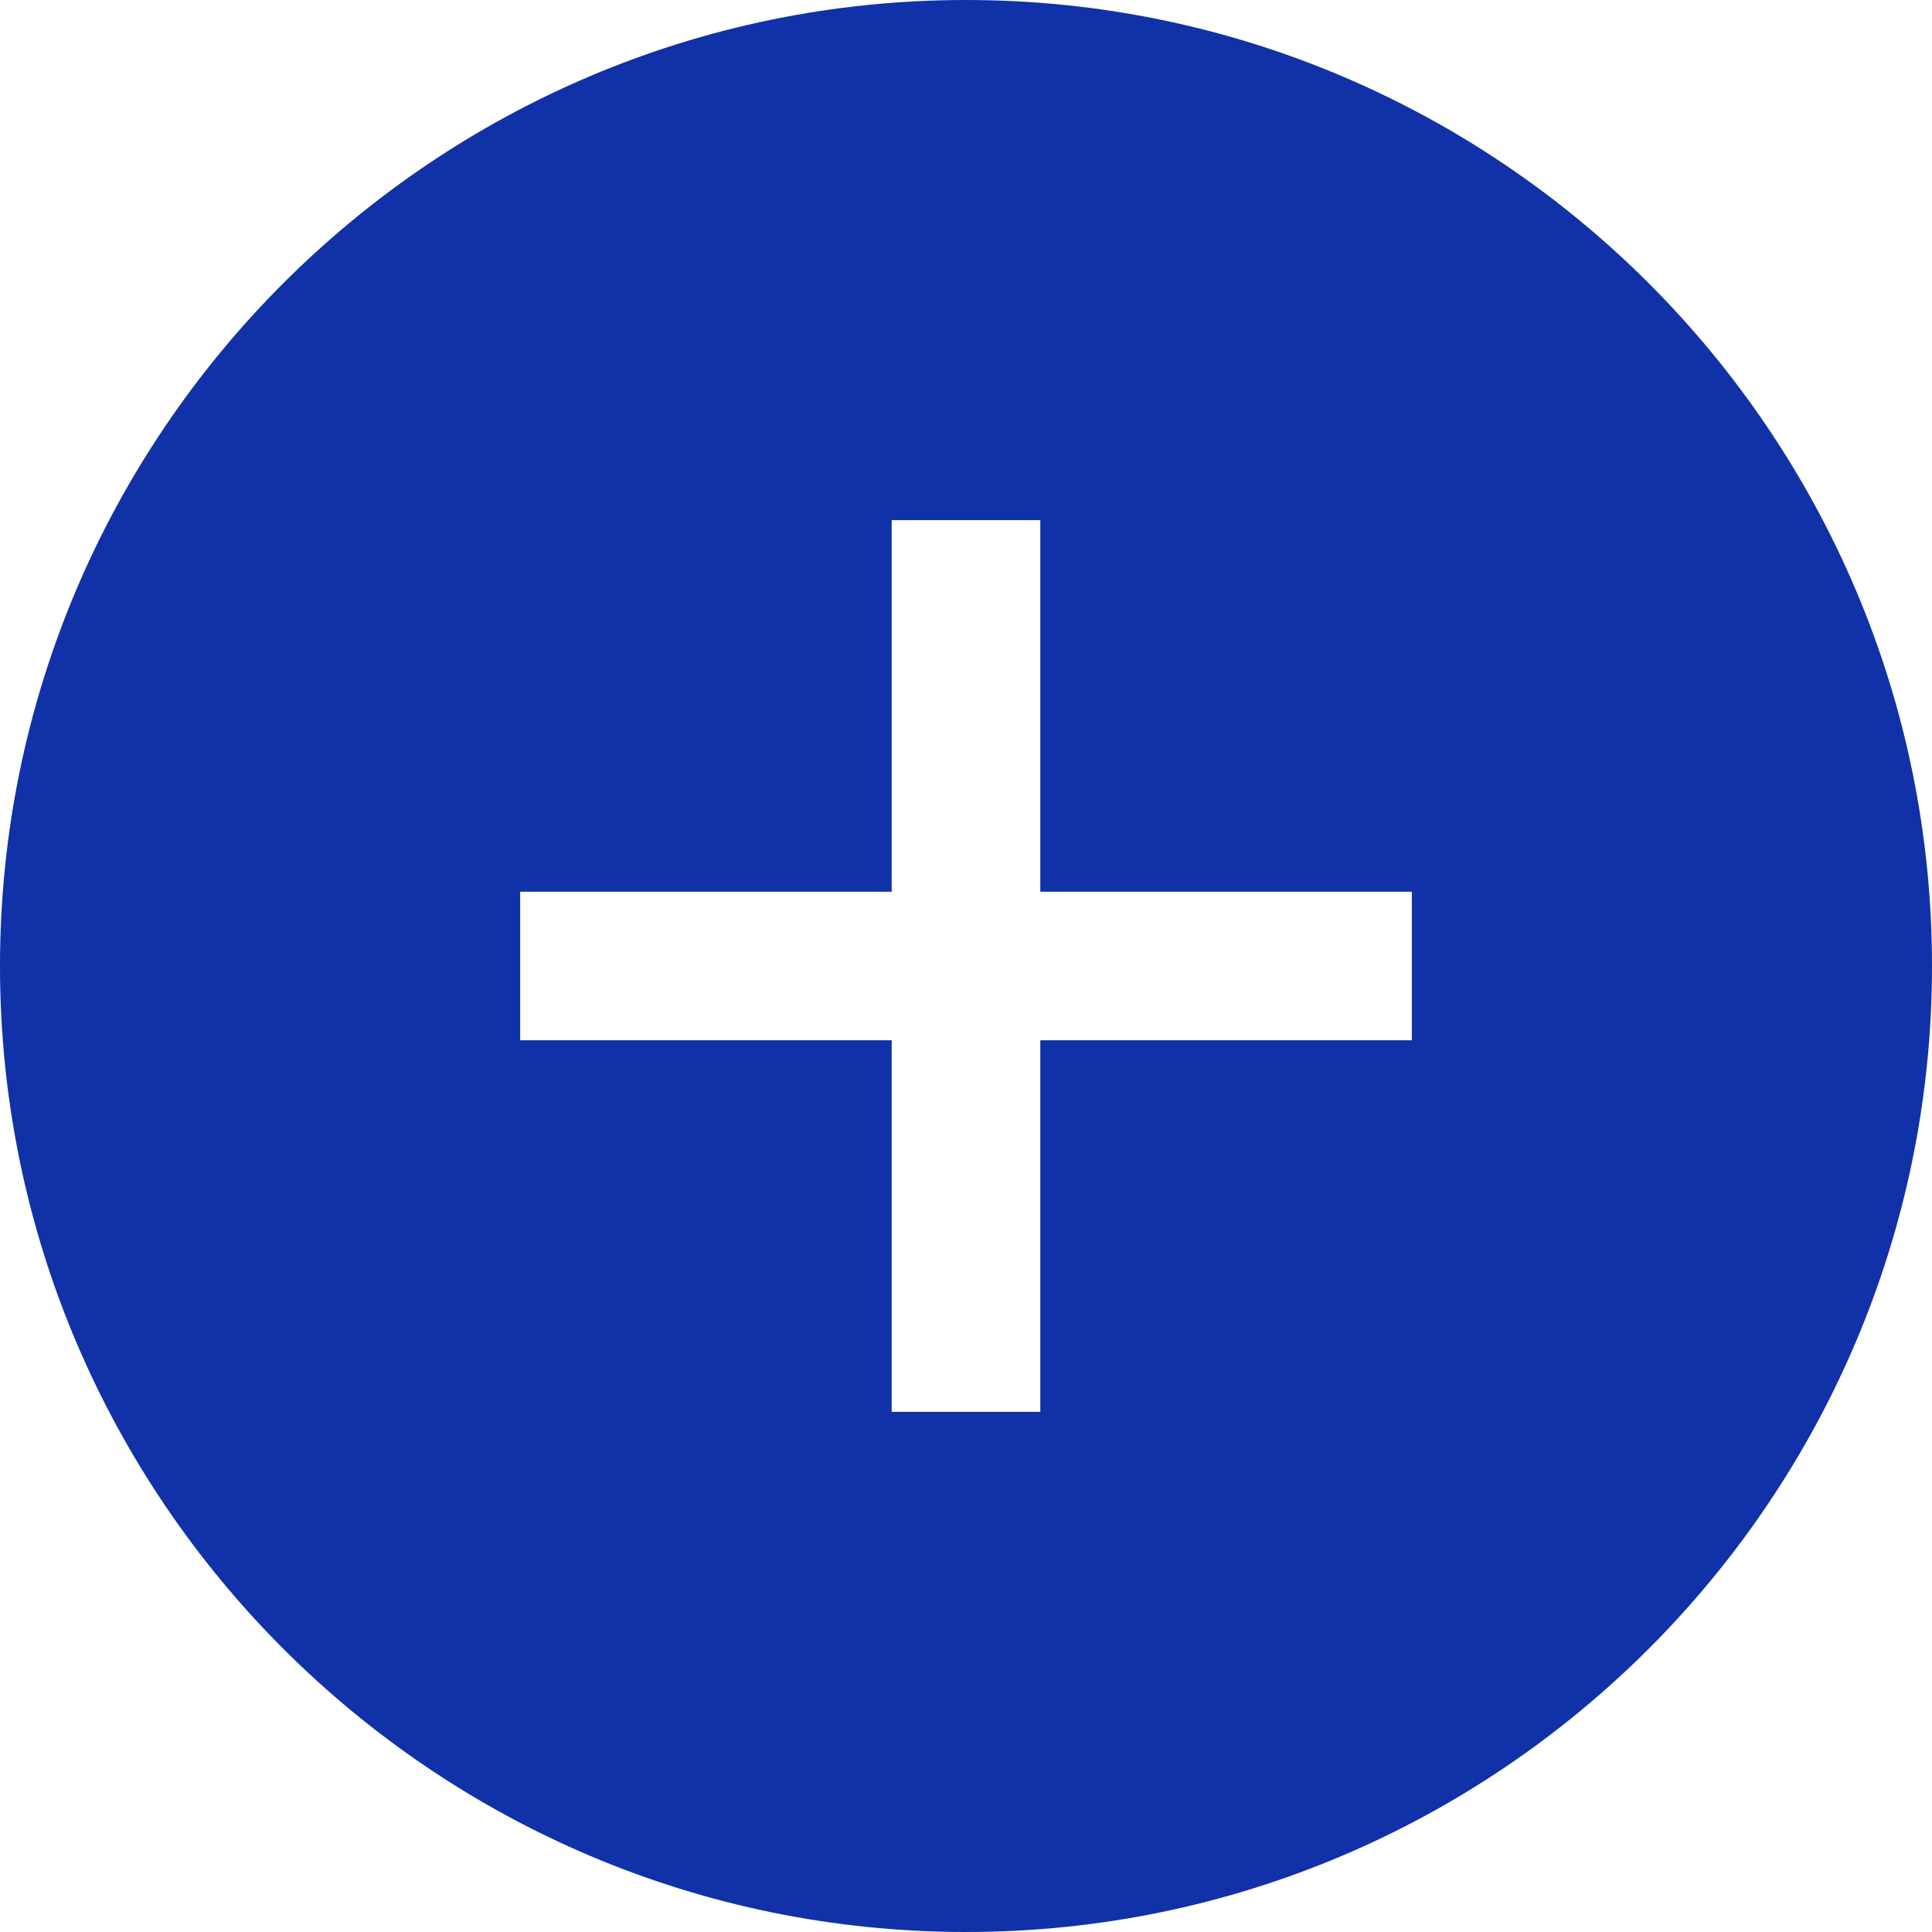 <svg width="50" height="50" viewBox="0 0 416 416" fill="none" xmlns="http://www.w3.org/2000/svg">
<path d="M208 0C93.31 0 0 93.31 0 208C0 322.69 93.31 416 208 416C322.69 416 416 322.69 416 208C416 93.31 322.69 0 208 0ZM304 224H224V304H192V224H112V192H192V112H224V192H304V224Z" fill="#1031A7"/>
</svg>
